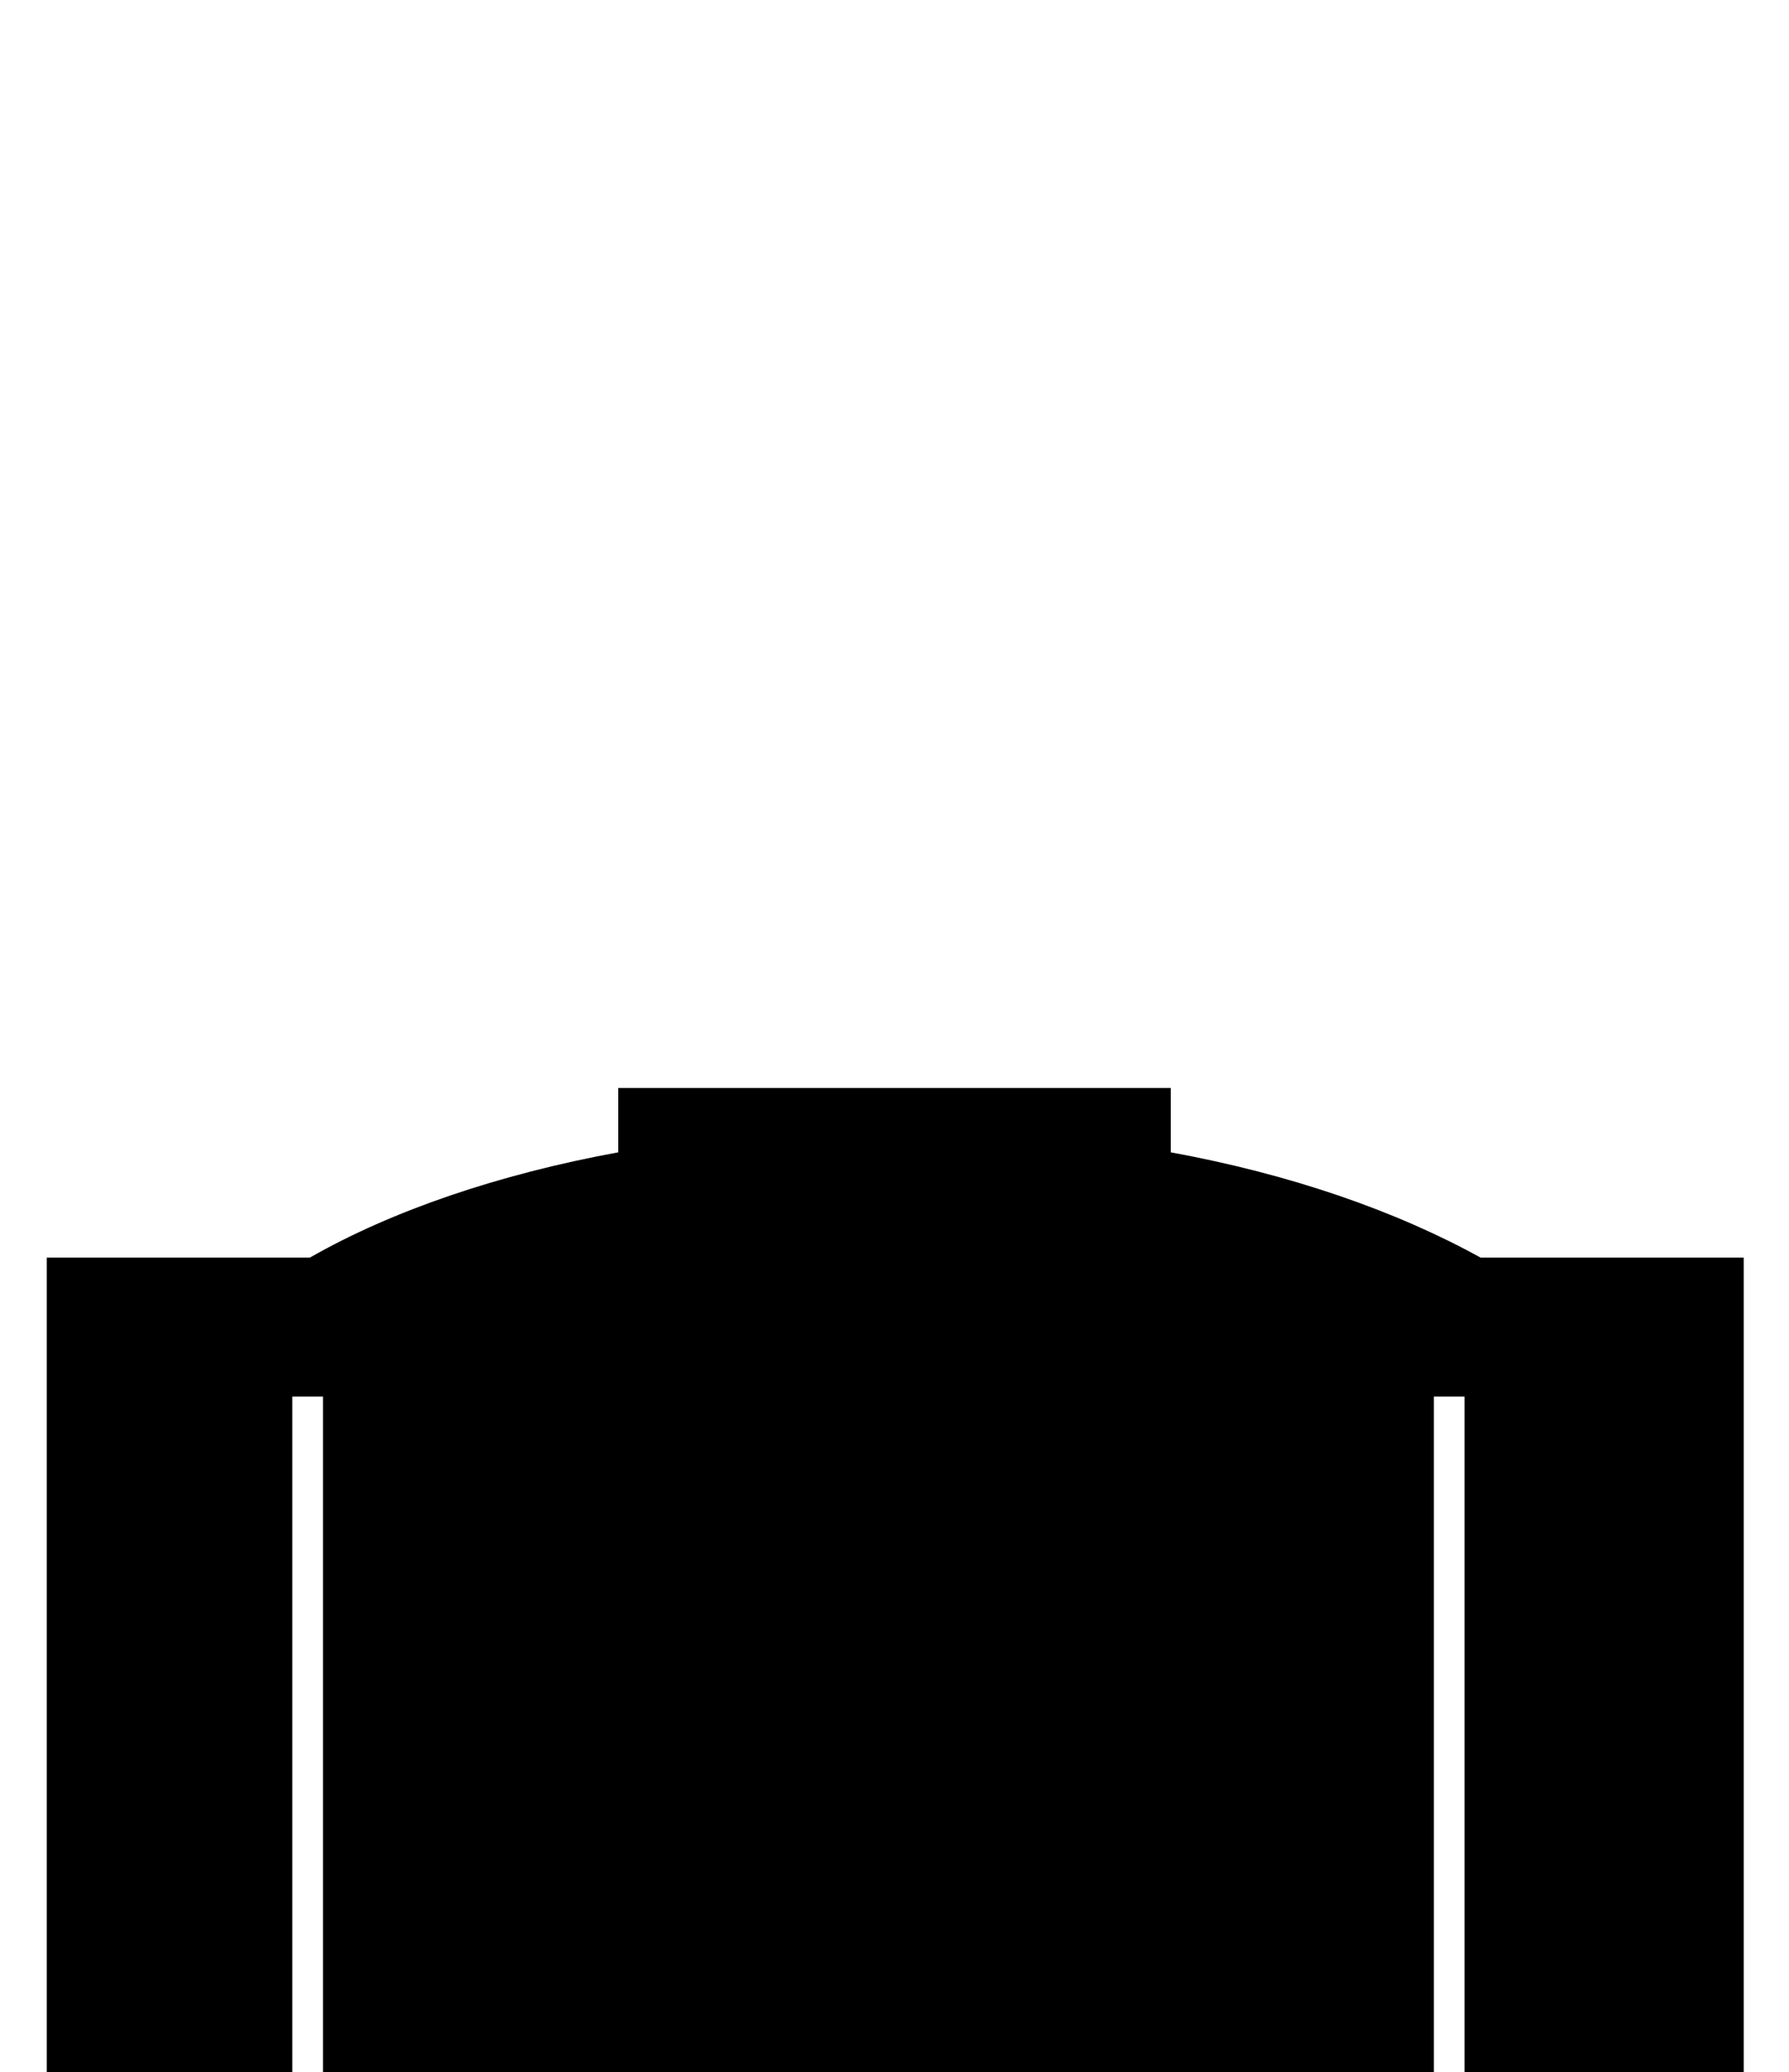 <?xml version="1.0" encoding="utf-8"?>
<!-- Generator: Adobe Illustrator 19.1.0, SVG Export Plug-In . SVG Version: 6.00 Build 0)  -->
<svg version="1.1" id="Layer_2" xmlns="http://www.w3.org/2000/svg" xmlns:xlink="http://www.w3.org/1999/xlink" x="0px" y="0px"
	 viewBox="0 0 122.4 141.7" enable-background="new 0 0 122.4 141.7" xml:space="preserve">
<path d="M80.1,78.8v-4.4H42.3v4.4c-8.2,1.5-15.5,4-21.1,7.2h-18v55.8H20V95.5h2.1v46.3h76V95.5h2.1v46.3h19.1V86h-18
	C95.5,82.8,88.3,80.3,80.1,78.8z"/>
</svg>
